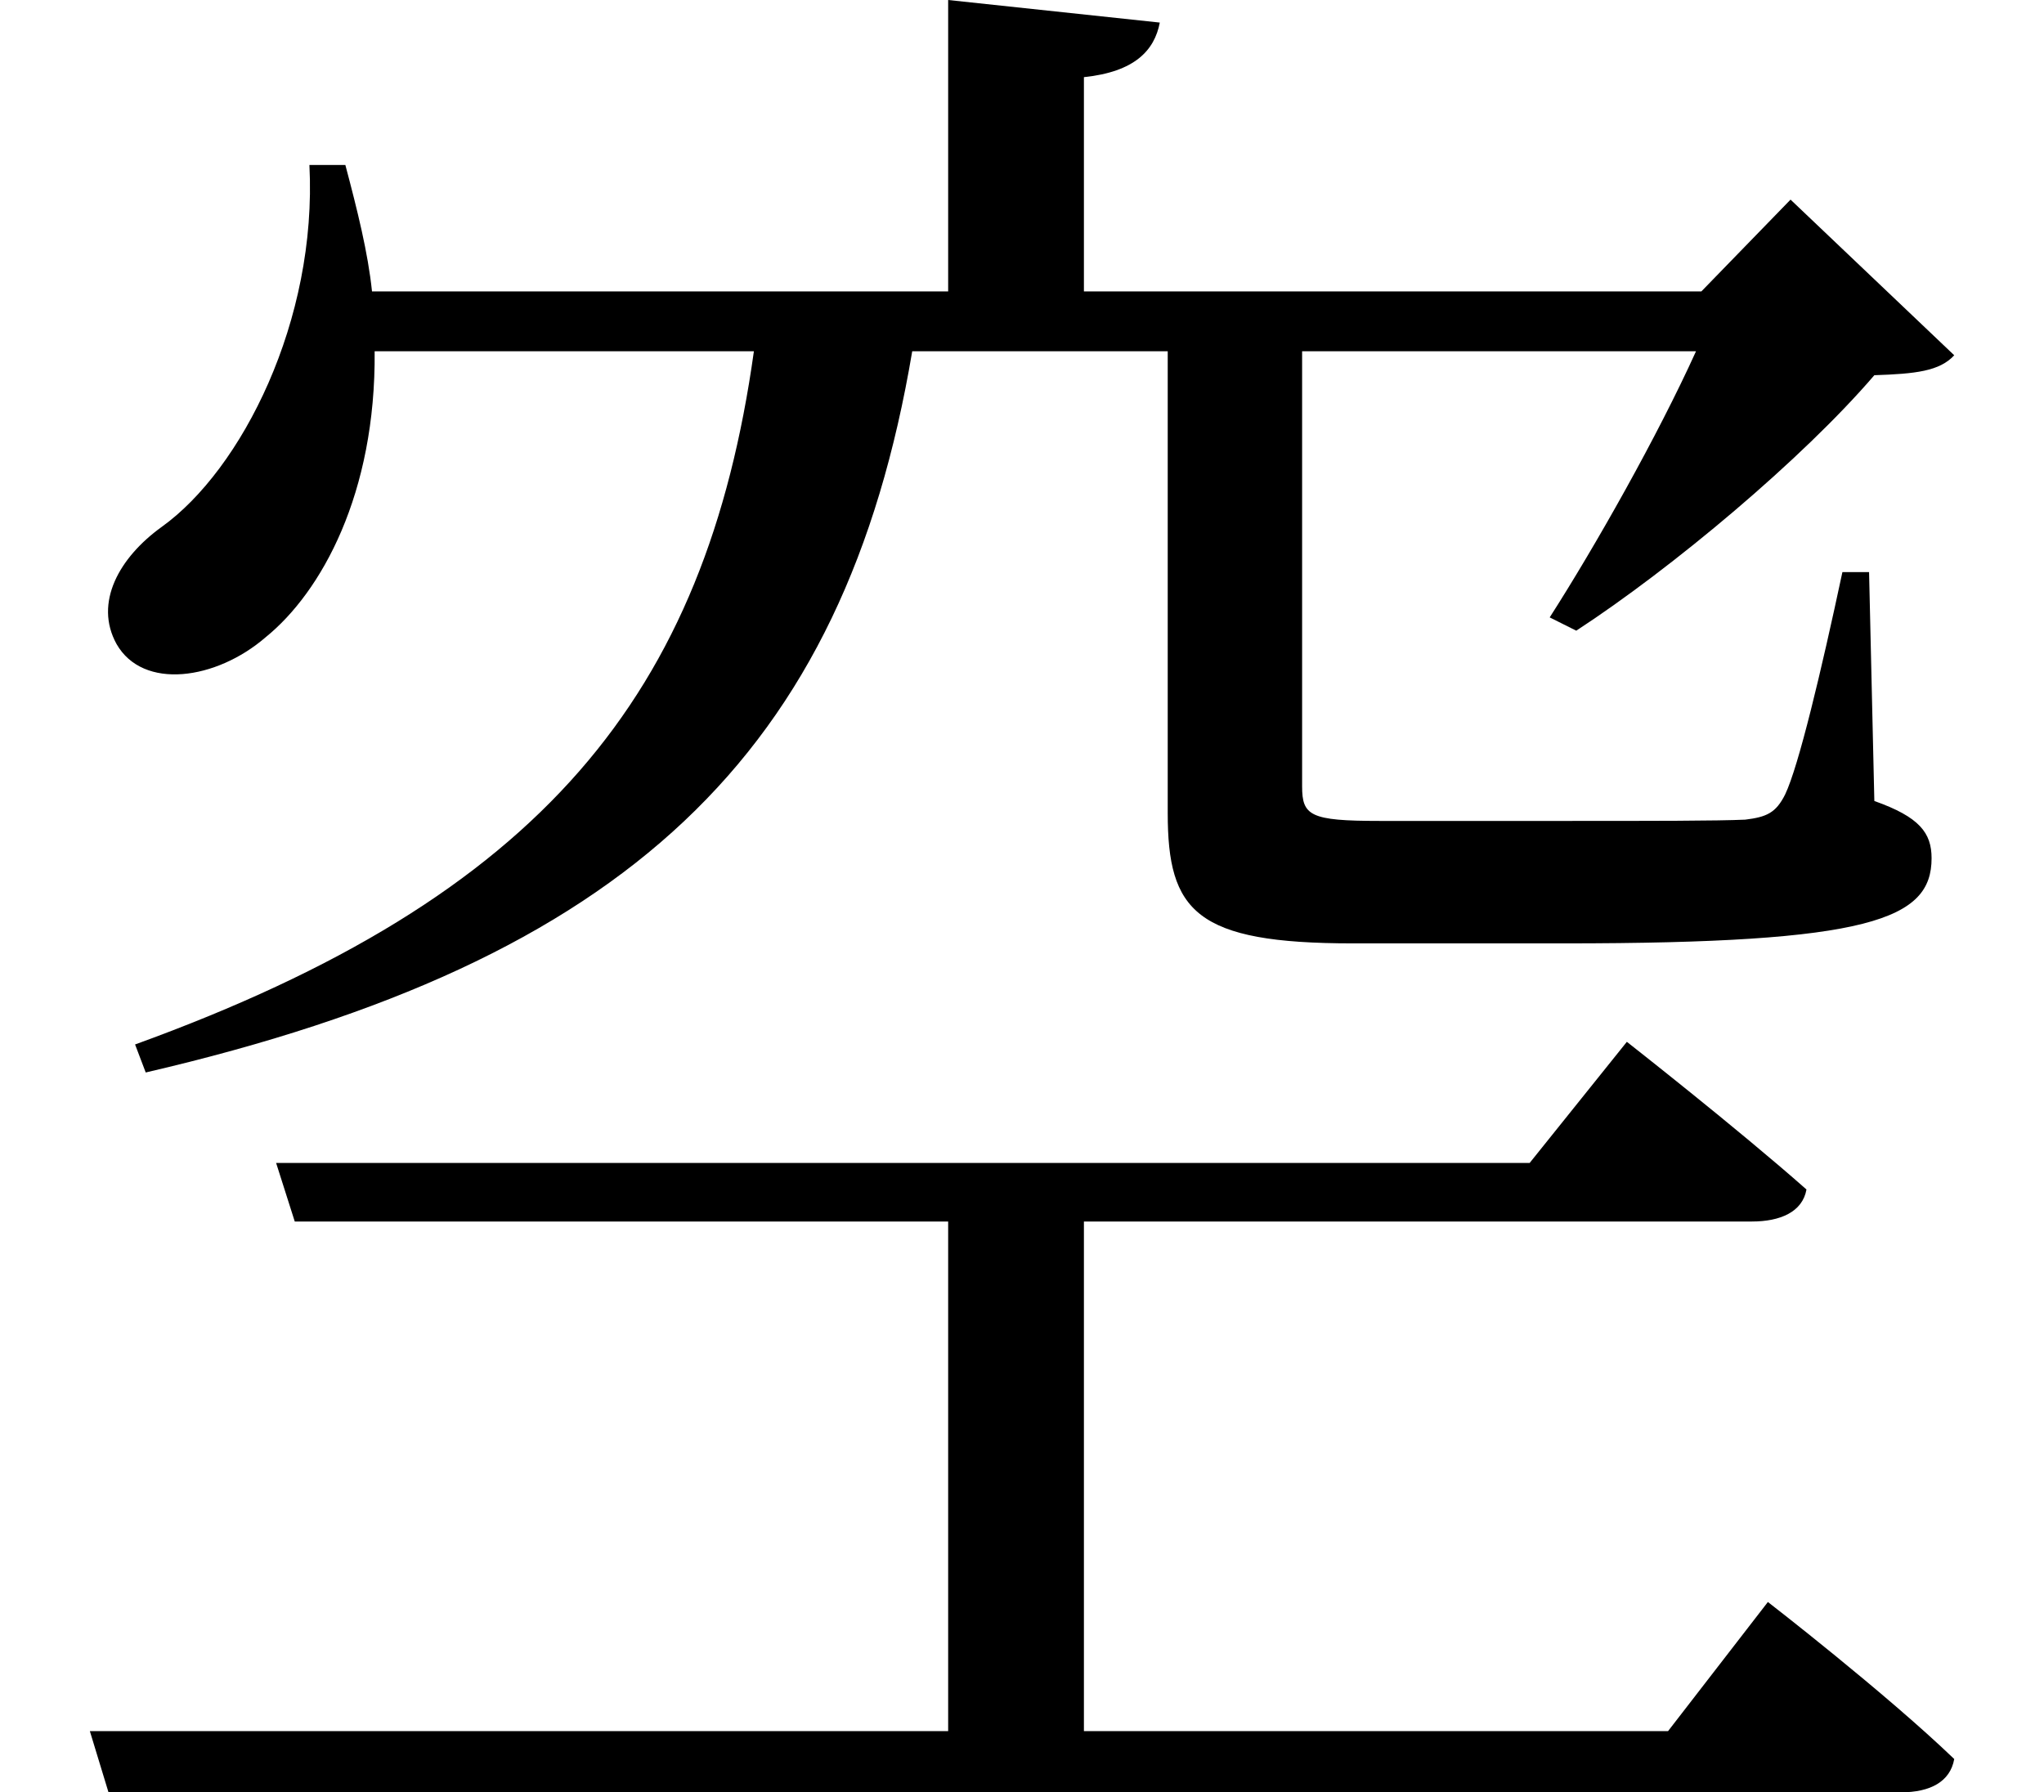 <svg height="21.047" viewBox="0 0 24 21.047" width="24" xmlns="http://www.w3.org/2000/svg">
<path d="M12.797,6.5 L3.312,6.5 L3.531,5.812 L11.203,5.812 L11.203,-0.172 L1.125,-0.172 L1.344,-0.891 L22.391,-0.891 C22.734,-0.891 22.969,-0.766 23.016,-0.5 C22.203,0.281 20.828,1.344 20.828,1.344 L19.656,-0.172 L12.797,-0.172 L12.797,5.812 L20.641,5.812 C20.969,5.812 21.234,5.922 21.281,6.188 C20.469,6.906 19.172,7.922 19.172,7.922 L18.031,6.5 Z M4.125,18.219 L3.703,18.219 C3.797,16.391 2.906,14.641 1.969,13.969 C1.469,13.609 1.172,13.078 1.438,12.594 C1.75,12.047 2.609,12.172 3.188,12.672 C3.844,13.203 4.484,14.359 4.469,16.031 L8.922,16.031 C8.359,12 6.438,9.625 1.656,7.891 L1.781,7.562 C7.438,8.875 9.984,11.297 10.781,16.031 L13.781,16.031 L13.781,10.609 C13.781,9.453 14.109,9.078 15.953,9.078 L18.438,9.078 C22.031,9.078 22.75,9.359 22.75,10.078 C22.75,10.375 22.609,10.562 22.078,10.75 L22.016,13.438 L21.703,13.438 C21.453,12.266 21.188,11.156 21.031,10.828 C20.922,10.609 20.812,10.562 20.562,10.531 C20.234,10.516 19.438,10.516 18.5,10.516 L16.266,10.516 C15.453,10.516 15.359,10.578 15.359,10.922 L15.359,16.031 L19.984,16.031 C19.531,15.031 18.797,13.734 18.266,12.906 L18.578,12.75 C19.703,13.484 21.234,14.766 22.078,15.75 C22.562,15.766 22.844,15.797 23.016,15.984 L21.094,17.812 L20.047,16.734 L12.797,16.734 L12.797,19.25 C13.391,19.312 13.625,19.562 13.688,19.891 L11.203,20.156 L11.203,16.734 L4.438,16.734 C4.391,17.188 4.266,17.688 4.125,18.219 Z" transform="translate(-0.07, 20.156) scale(1, -1)"/>
</svg>